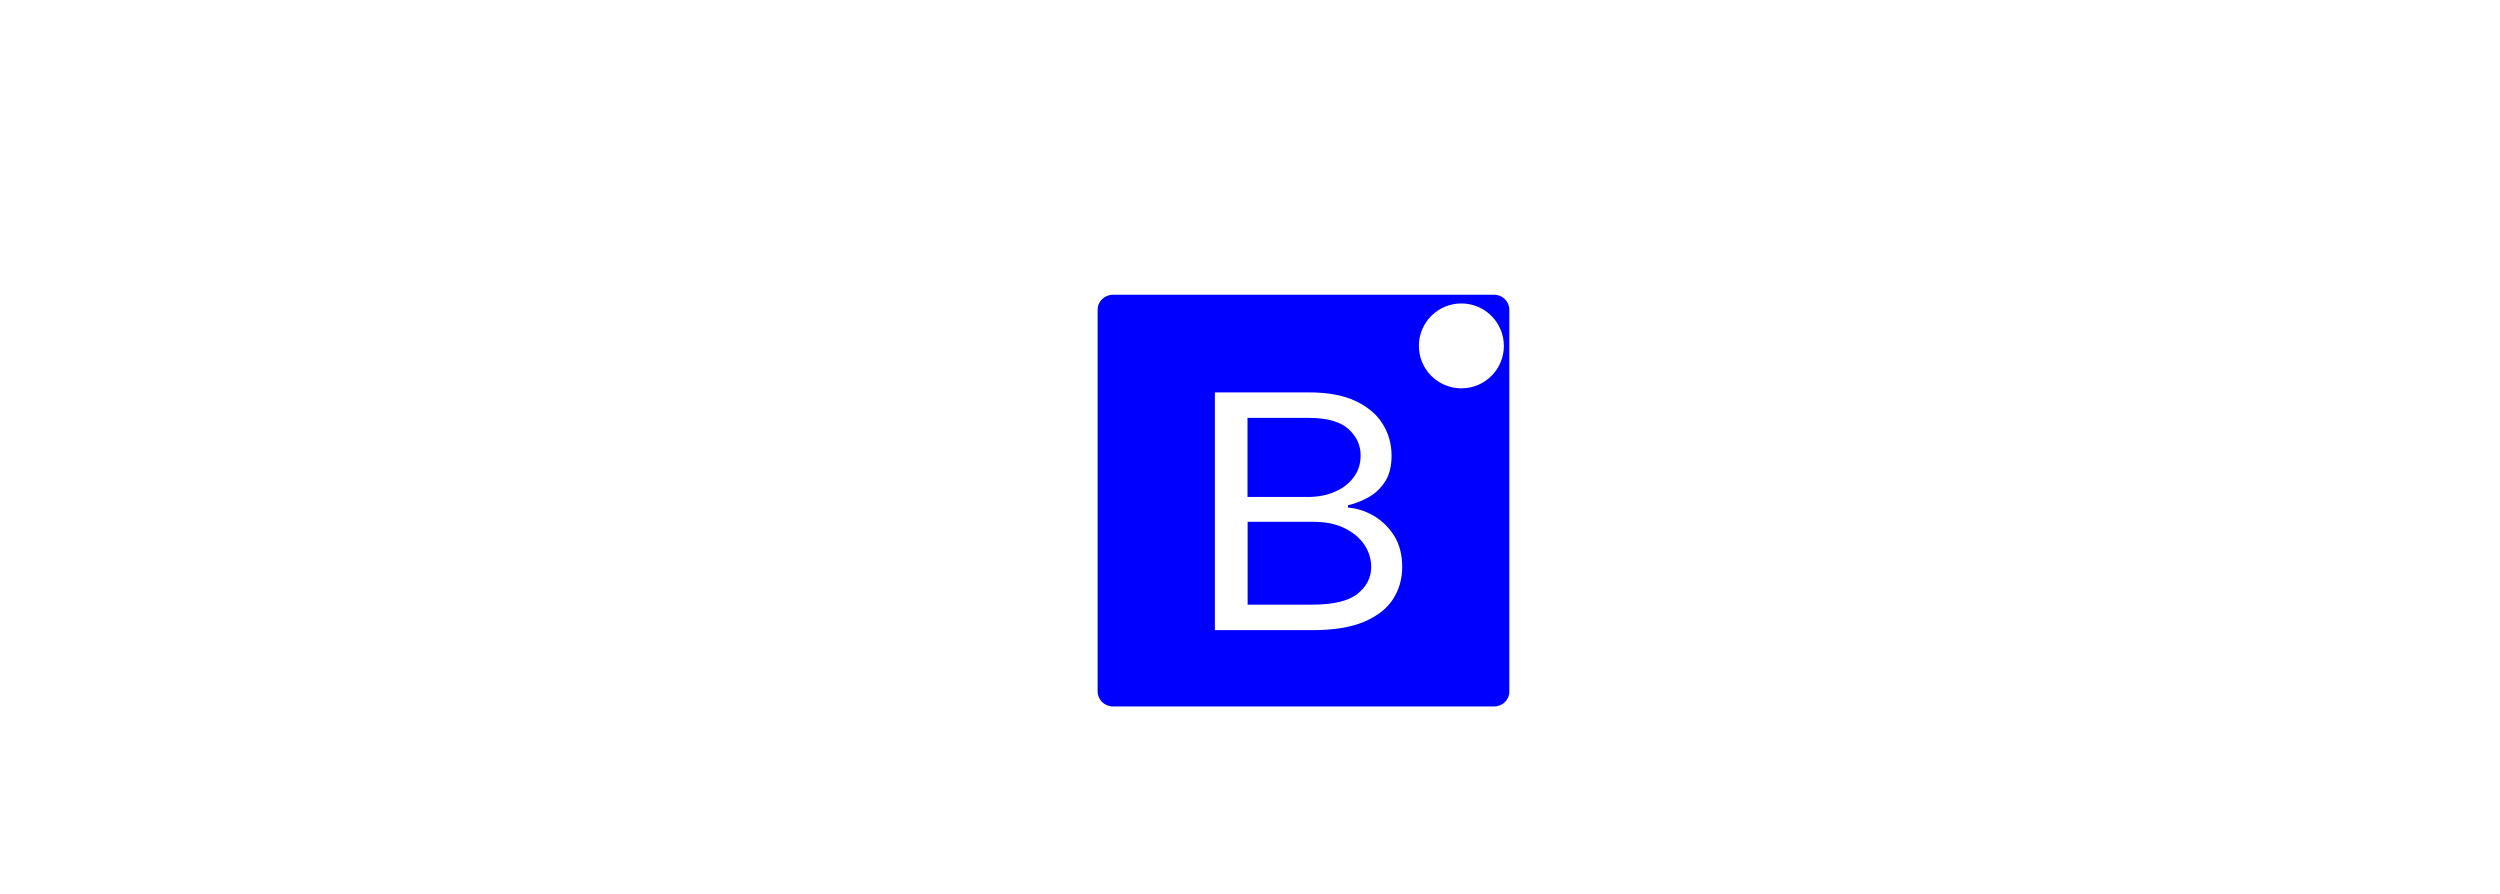 <svg width="137" height="49" viewBox="15 10 40 10" fill="none" xmlns="http://www.w3.org/2000/svg">
<path d="M36 21C38.761 21 41 18.761 41 16C41 13.239 38.761 11 36 11C33.239 11 31 13.239 31 16C31 18.761 33.239 21 36 21Z" stroke="#FFFFFF" stroke-miterlimit="10"/>
<path d="M38.904 19.15H32.808C32.671 19.15 32.562 19.042 32.562 18.91V12.802C32.562 12.669 32.673 12.562 32.808 12.562H38.904C39.04 12.562 39.149 12.671 39.149 12.802V18.91C39.151 19.044 39.04 19.15 38.904 19.15Z" fill="#0000FF"/>
<path d="M34.438 17.929V14.125H35.945C36.246 14.125 36.493 14.171 36.687 14.262C36.881 14.354 37.028 14.475 37.122 14.629C37.218 14.781 37.265 14.952 37.265 15.137C37.265 15.3 37.233 15.435 37.167 15.542C37.101 15.648 37.015 15.733 36.911 15.794C36.804 15.856 36.691 15.902 36.568 15.931V15.969C36.7 15.977 36.832 16.017 36.966 16.092C37.099 16.167 37.212 16.273 37.301 16.41C37.391 16.55 37.435 16.719 37.435 16.919C37.435 17.11 37.386 17.281 37.288 17.433C37.19 17.585 37.035 17.706 36.823 17.796C36.612 17.885 36.335 17.929 35.996 17.929H34.438ZM34.96 15.798H35.928C36.086 15.798 36.226 15.771 36.354 15.717C36.482 15.662 36.583 15.585 36.657 15.485C36.732 15.385 36.77 15.271 36.77 15.135C36.77 14.969 36.704 14.827 36.572 14.708C36.44 14.592 36.231 14.533 35.945 14.533H34.96V15.798ZM34.96 17.521H35.996C36.337 17.521 36.578 17.462 36.723 17.346C36.866 17.229 36.939 17.087 36.939 16.919C36.939 16.79 36.902 16.671 36.828 16.56C36.753 16.45 36.647 16.363 36.51 16.296C36.373 16.229 36.209 16.196 36.022 16.196H34.962V17.521H34.96Z" fill="white"/>
<g filter="url(#filter0_dddd_351_1406)">
<path d="M38.382 14.06C38.758 14.06 39.062 13.756 39.062 13.381C39.062 13.006 38.758 12.702 38.382 12.702C38.006 12.702 37.702 13.006 37.702 13.381C37.702 13.756 38.006 14.06 38.382 14.06Z" fill="white"/>
</g>

</svg>
